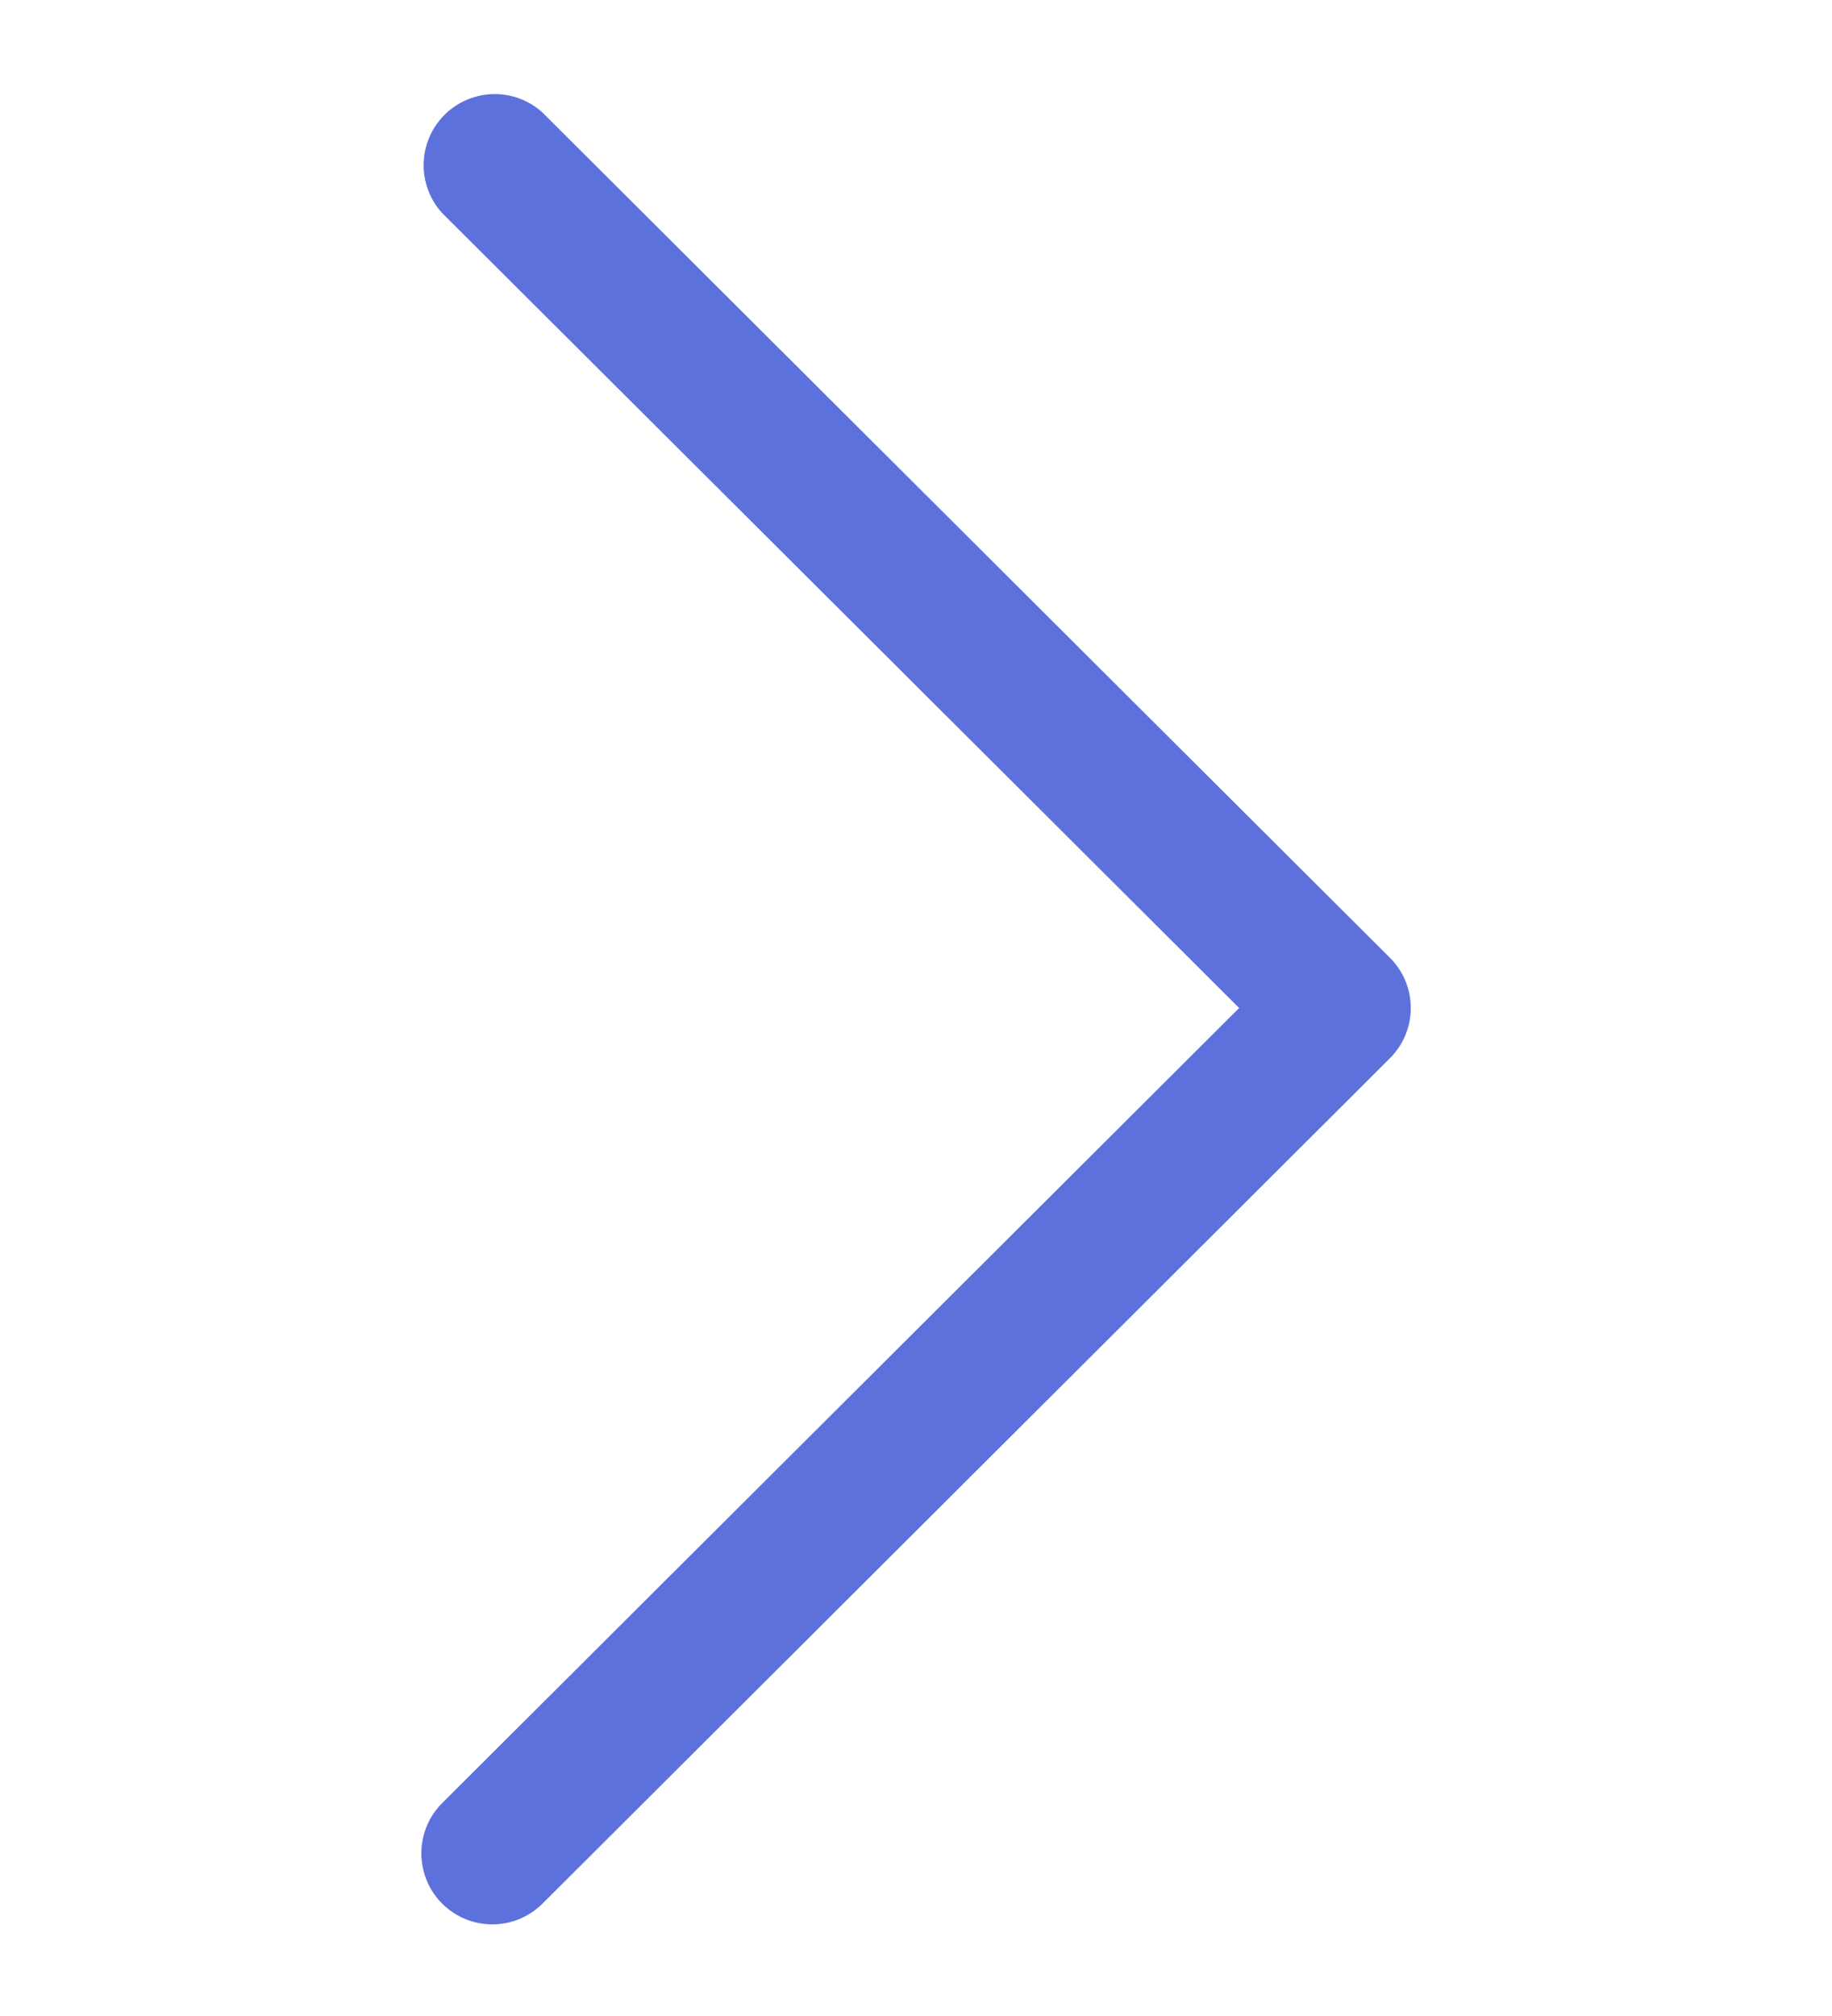 <svg xmlns="http://www.w3.org/2000/svg" width="10" height="11" fill="none" viewBox="0 0 10 11"><g clip-path="url(#a)"><path fill="#5D71DD" d="M7.587 5.226 2.96.613a.388.388 0 0 0-.547.549L6.764 5.5l-4.35 4.338a.387.387 0 1 0 .547.549l4.626-4.613a.387.387 0 0 0 0-.548"/></g><defs><clipPath id="a"><path fill="#fff" d="M0 .5h10v10H0z"/></clipPath></defs></svg>